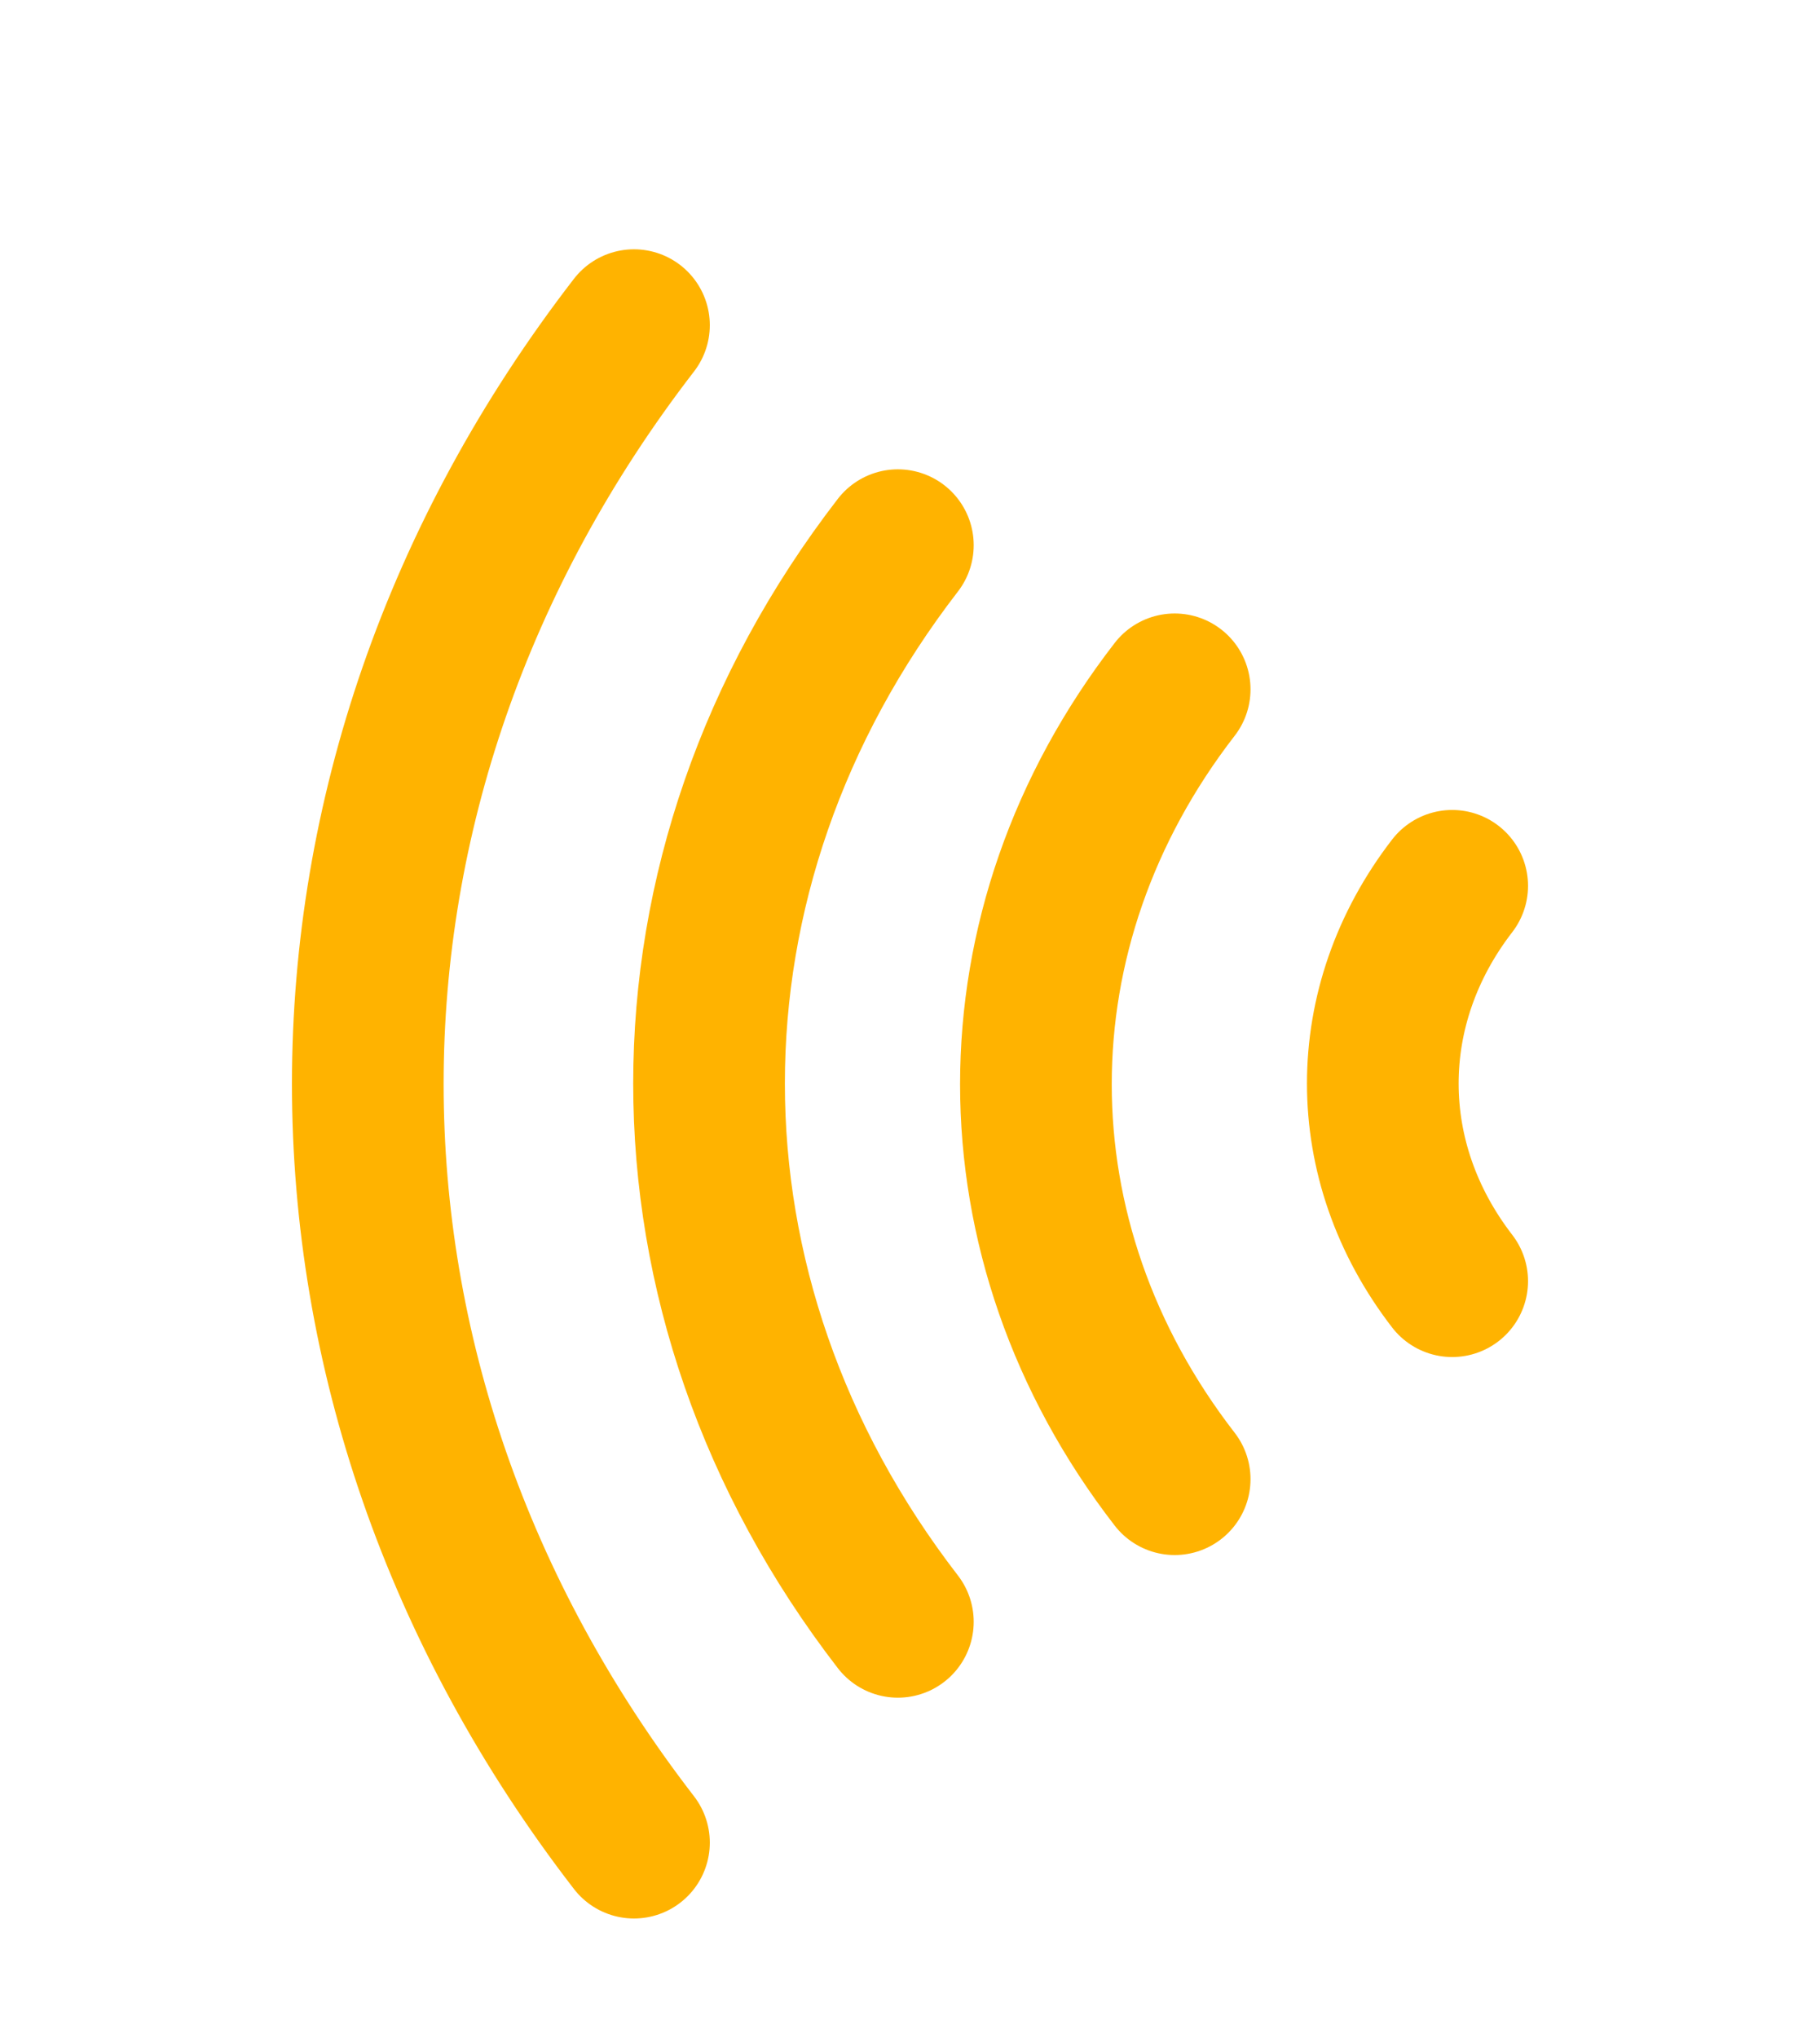 <svg width="42" height="47" viewBox="0 0 42 47" fill="none" xmlns="http://www.w3.org/2000/svg">
<g filter="url(#filter0_d_62_98)">
<path d="M20.72 33.407C14.91 25.882 14.91 16.1 20.72 8.575" stroke="#FFB300" stroke-width="3.5" stroke-linecap="round" stroke-linejoin="round"/>
<path d="M14.63 38.5C6.44 27.895 6.44 14.105 14.63 3.5" stroke="#FFB300" stroke-width="3.5" stroke-linecap="round" stroke-linejoin="round"/>
<path d="M27.108 30.117C22.838 24.605 22.838 17.412 27.108 11.9" stroke="#FFB300" stroke-width="3.5" stroke-linecap="round" stroke-linejoin="round"/>
<path d="M33.512 25.55C31.377 22.785 31.377 19.197 33.512 16.432" stroke="#FFB300" stroke-width="3.5" stroke-linecap="round" stroke-linejoin="round"/>
</g>
<defs>
<filter id="filter0_d_62_98" x="-2" y="0" width="46" height="48" filterUnits="userSpaceOnUse" color-interpolation-filters="sRGB">
<feFlood flood-opacity="0" result="BackgroundImageFix"/>
<feColorMatrix in="SourceAlpha" type="matrix" values="0 0 0 0 0 0 0 0 0 0 0 0 0 0 0 0 0 0 127 0" result="hardAlpha"/>
<feOffset dy="4"/>
<feGaussianBlur stdDeviation="1"/>
<feComposite in2="hardAlpha" operator="out"/>
<feColorMatrix type="matrix" values="0 0 0 0 0 0 0 0 0 0 0 0 0 0 0 0 0 0 0.12 0"/>
<feBlend mode="normal" in2="BackgroundImageFix" result="effect1_dropShadow_62_98"/>
<feBlend mode="normal" in="SourceGraphic" in2="effect1_dropShadow_62_98" result="shape"/>
</filter>
</defs>
</svg>
